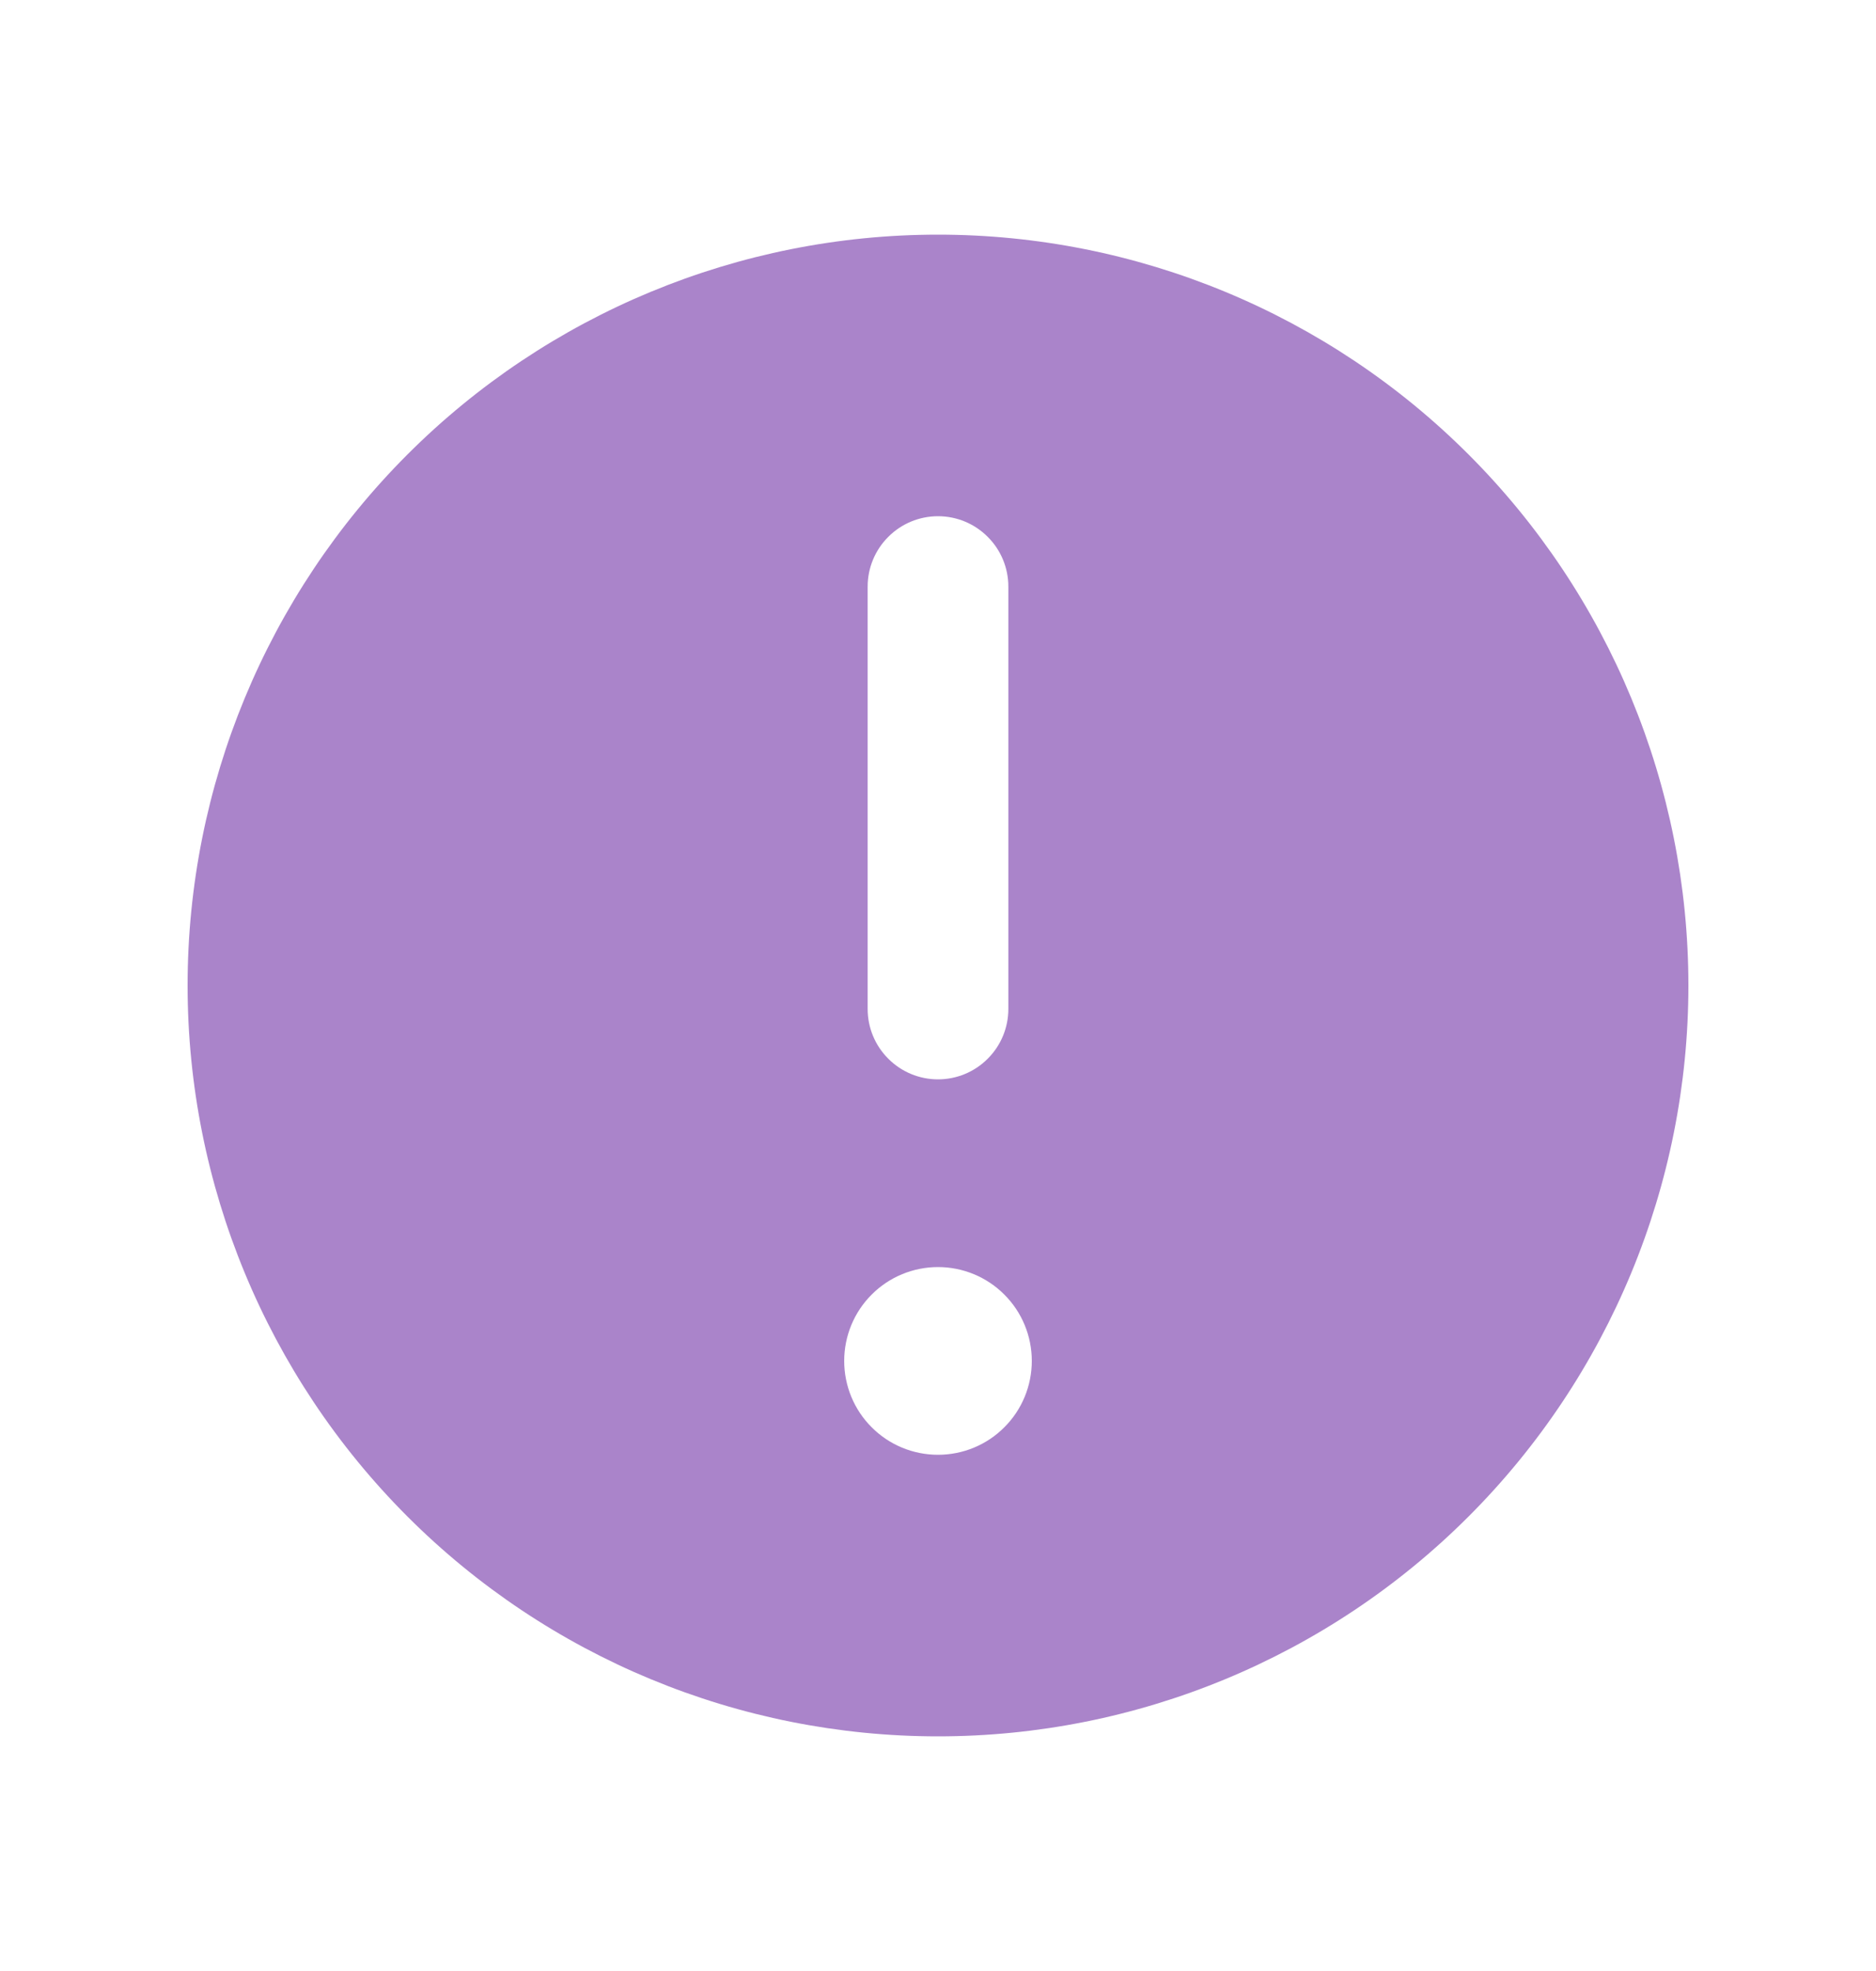 <svg width="20" height="21" viewBox="0 0 20 21" fill="none" xmlns="http://www.w3.org/2000/svg">
<path fill-rule="evenodd" clip-rule="evenodd" d="M18 10.5C18 12.622 17.157 14.657 15.657 16.157C14.157 17.657 12.122 18.5 10 18.5C7.878 18.5 5.843 17.657 4.343 16.157C2.843 14.657 2 12.622 2 10.5C2 8.378 2.843 6.343 4.343 4.843C5.843 3.343 7.878 2.5 10 2.5C12.122 2.5 14.157 3.343 15.657 4.843C17.157 6.343 18 8.378 18 10.5ZM10 5.5C10.199 5.5 10.39 5.579 10.53 5.72C10.671 5.86 10.75 6.051 10.75 6.25V10.75C10.75 10.949 10.671 11.14 10.53 11.28C10.39 11.421 10.199 11.5 10 11.5C9.801 11.5 9.61 11.421 9.47 11.28C9.329 11.14 9.25 10.949 9.25 10.75V6.25C9.25 6.051 9.329 5.86 9.47 5.72C9.61 5.579 9.801 5.5 10 5.5ZM10 15.5C10.265 15.5 10.52 15.395 10.707 15.207C10.895 15.02 11 14.765 11 14.5C11 14.235 10.895 13.98 10.707 13.793C10.52 13.605 10.265 13.5 10 13.5C9.735 13.5 9.48 13.605 9.293 13.793C9.105 13.98 9 14.235 9 14.5C9 14.765 9.105 15.02 9.293 15.207C9.48 15.395 9.735 15.5 10 15.5Z" fill="#AA84CA"/>
</svg>
